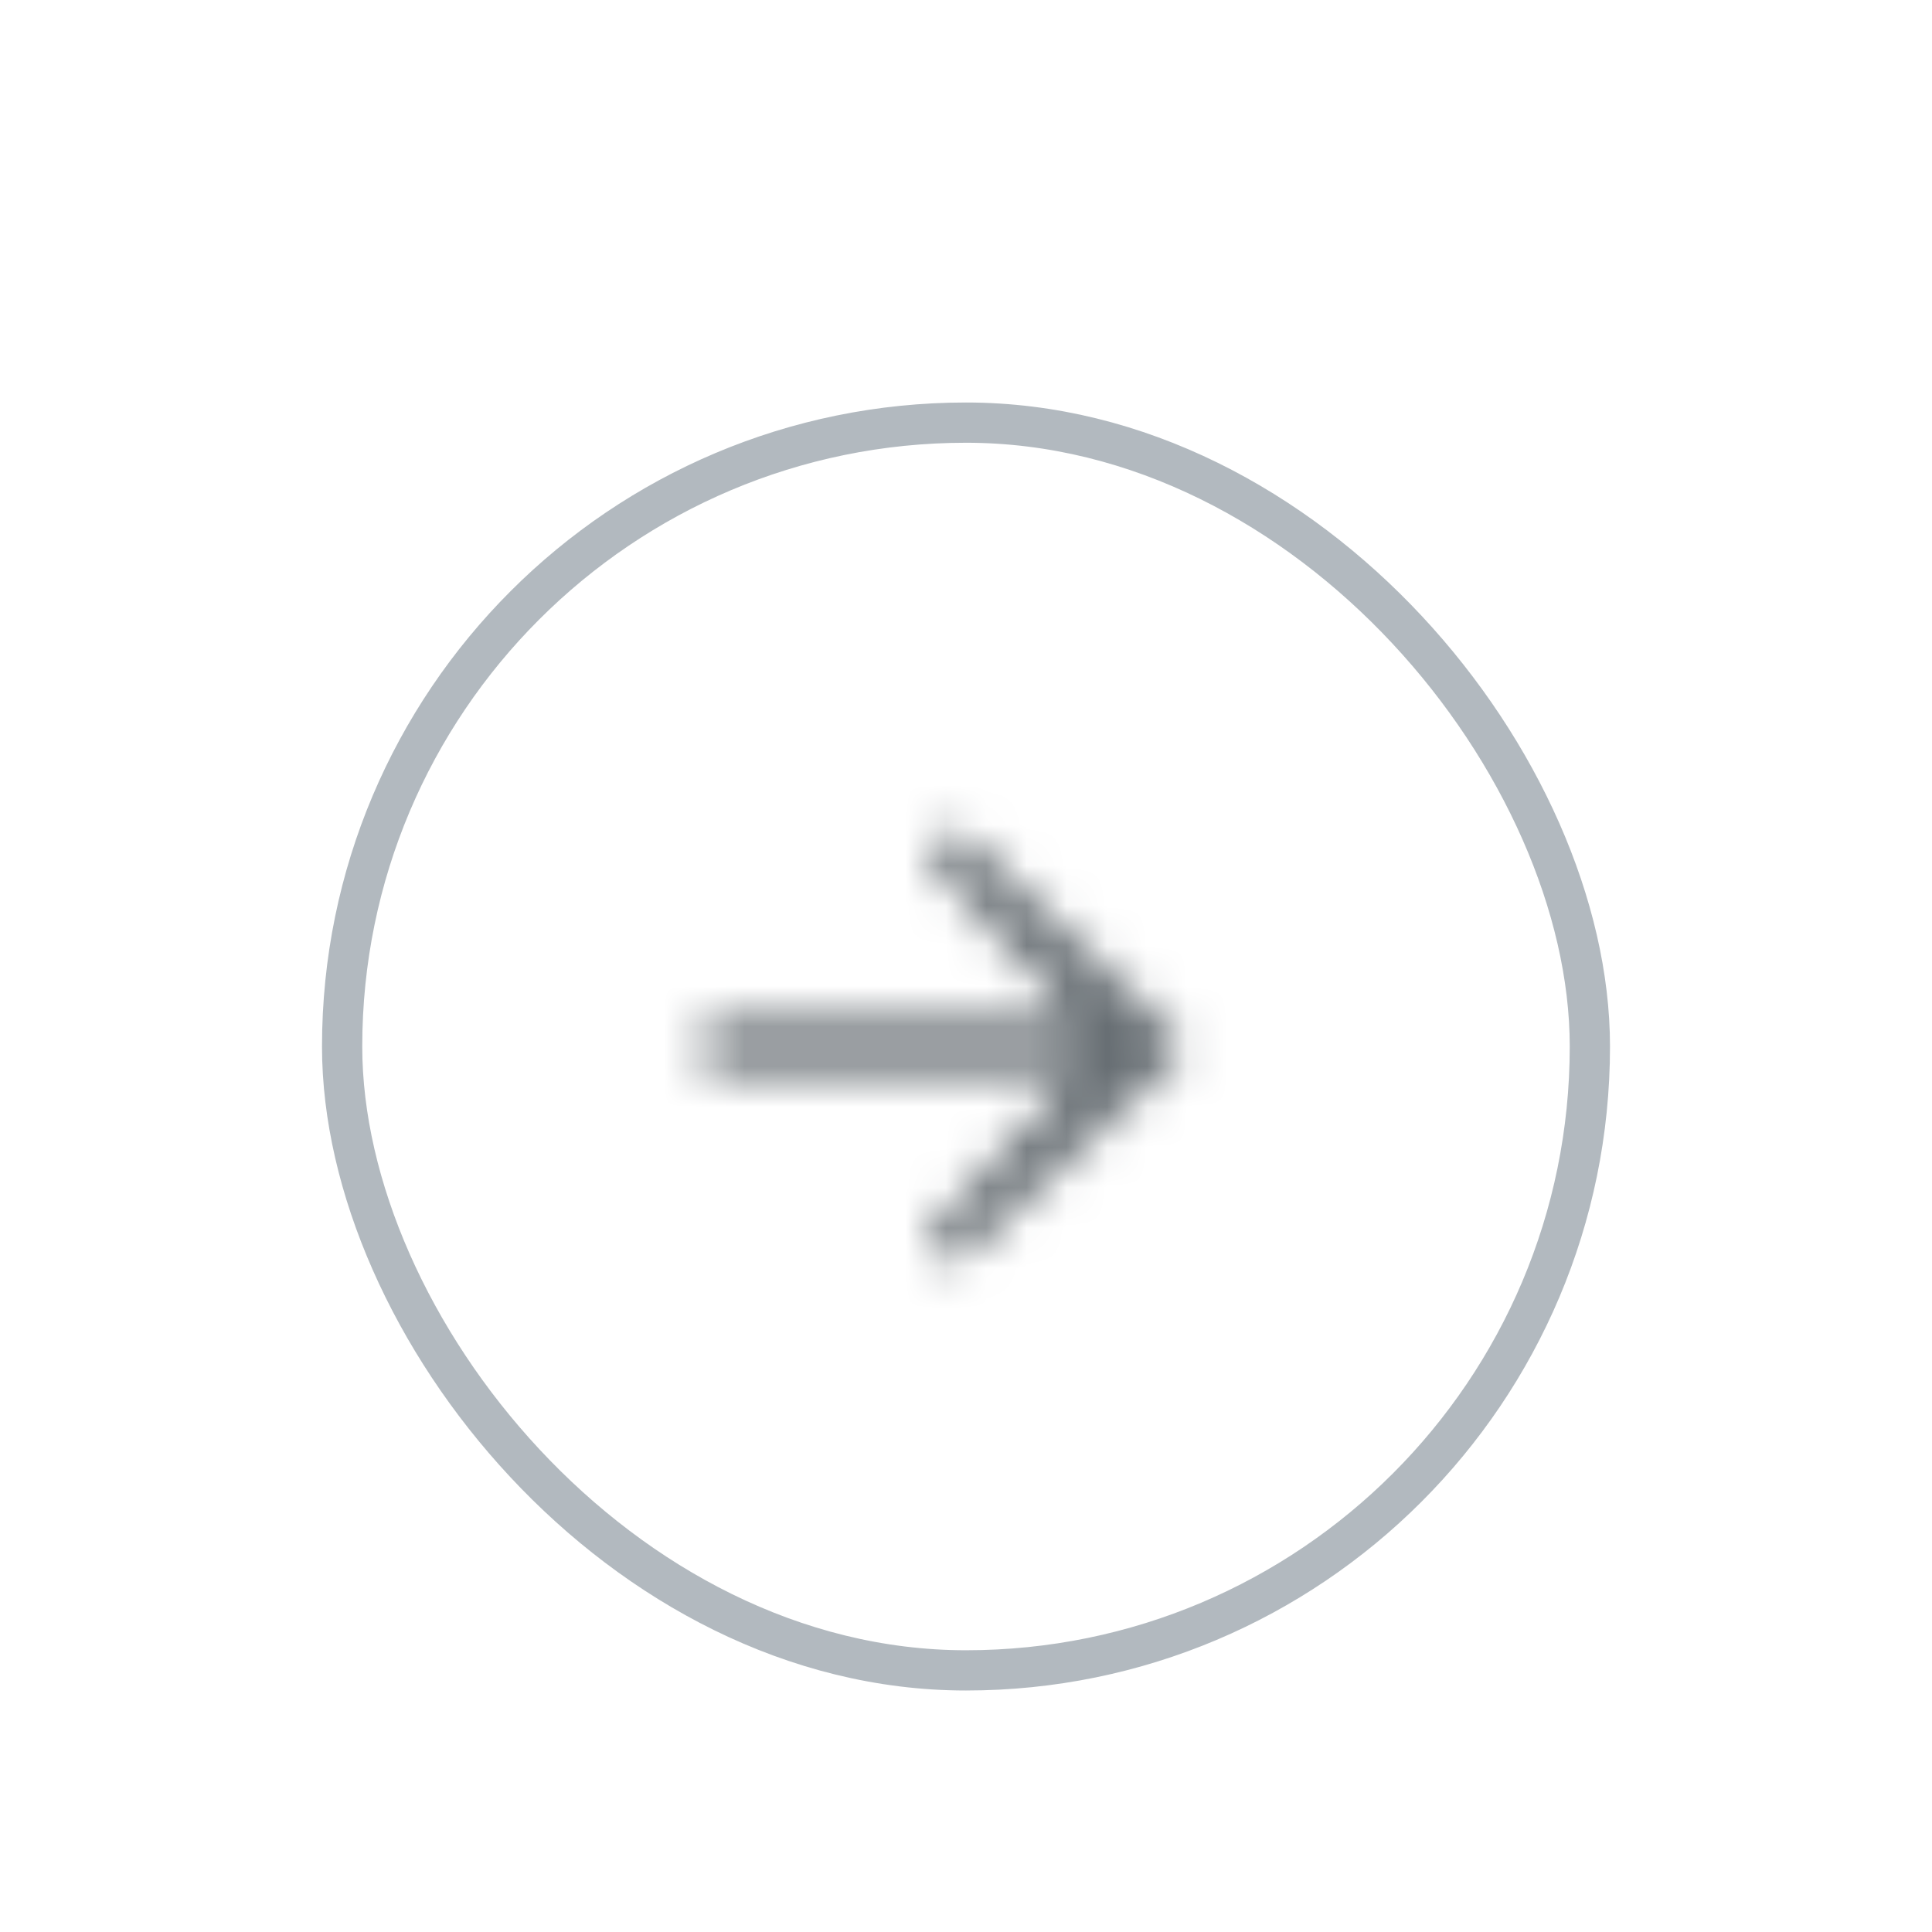 <svg width="48" height="48" viewBox="0 0 48 48" fill="none" xmlns="http://www.w3.org/2000/svg">
<g filter="url(#filter0_d_15122_138101)">
<rect x="8" y="8" width="32" height="32" rx="16" fill="white"/>
<mask id="mask0_15122_138101" style="mask-type:alpha" maskUnits="userSpaceOnUse" x="16" y="16" width="16" height="16">
<path fill-rule="evenodd" clip-rule="evenodd" d="M23.329 19.656C23.151 19.476 23.007 19.162 23.274 18.85C23.541 18.537 23.942 18.685 24.071 18.85L29.224 23.747C29.37 23.906 29.37 24.166 29.224 24.325L24.071 29.117C23.925 29.275 23.597 29.476 23.274 29.186C22.951 28.897 23.183 28.499 23.329 28.34L26.713 24.667H18C17.632 24.667 17.333 24.368 17.333 24C17.333 23.632 17.632 23.333 18 23.333L26.709 23.333L23.329 19.656Z" fill="#414547"/>
</mask>
<g mask="url(#mask0_15122_138101)">
<rect x="8" y="8" width="32" height="32" fill="#676E73"/>
</g>
<rect x="8.5" y="8.5" width="31" height="31" rx="15.5" stroke="#B2B9BF"/>
</g>
<defs>
<filter id="filter0_d_15122_138101" x="6" y="8" width="36" height="36" filterUnits="userSpaceOnUse" color-interpolation-filters="sRGB">
<feFlood flood-opacity="0" result="BackgroundImageFix"/>
<feColorMatrix in="SourceAlpha" type="matrix" values="0 0 0 0 0 0 0 0 0 0 0 0 0 0 0 0 0 0 127 0" result="hardAlpha"/>
<feOffset dy="2"/>
<feGaussianBlur stdDeviation="1"/>
<feColorMatrix type="matrix" values="0 0 0 0 0 0 0 0 0 0 0 0 0 0 0 0 0 0 0.1 0"/>
<feBlend mode="normal" in2="BackgroundImageFix" result="effect1_dropShadow_15122_138101"/>
<feBlend mode="normal" in="SourceGraphic" in2="effect1_dropShadow_15122_138101" result="shape"/>
</filter>
</defs>
</svg>
